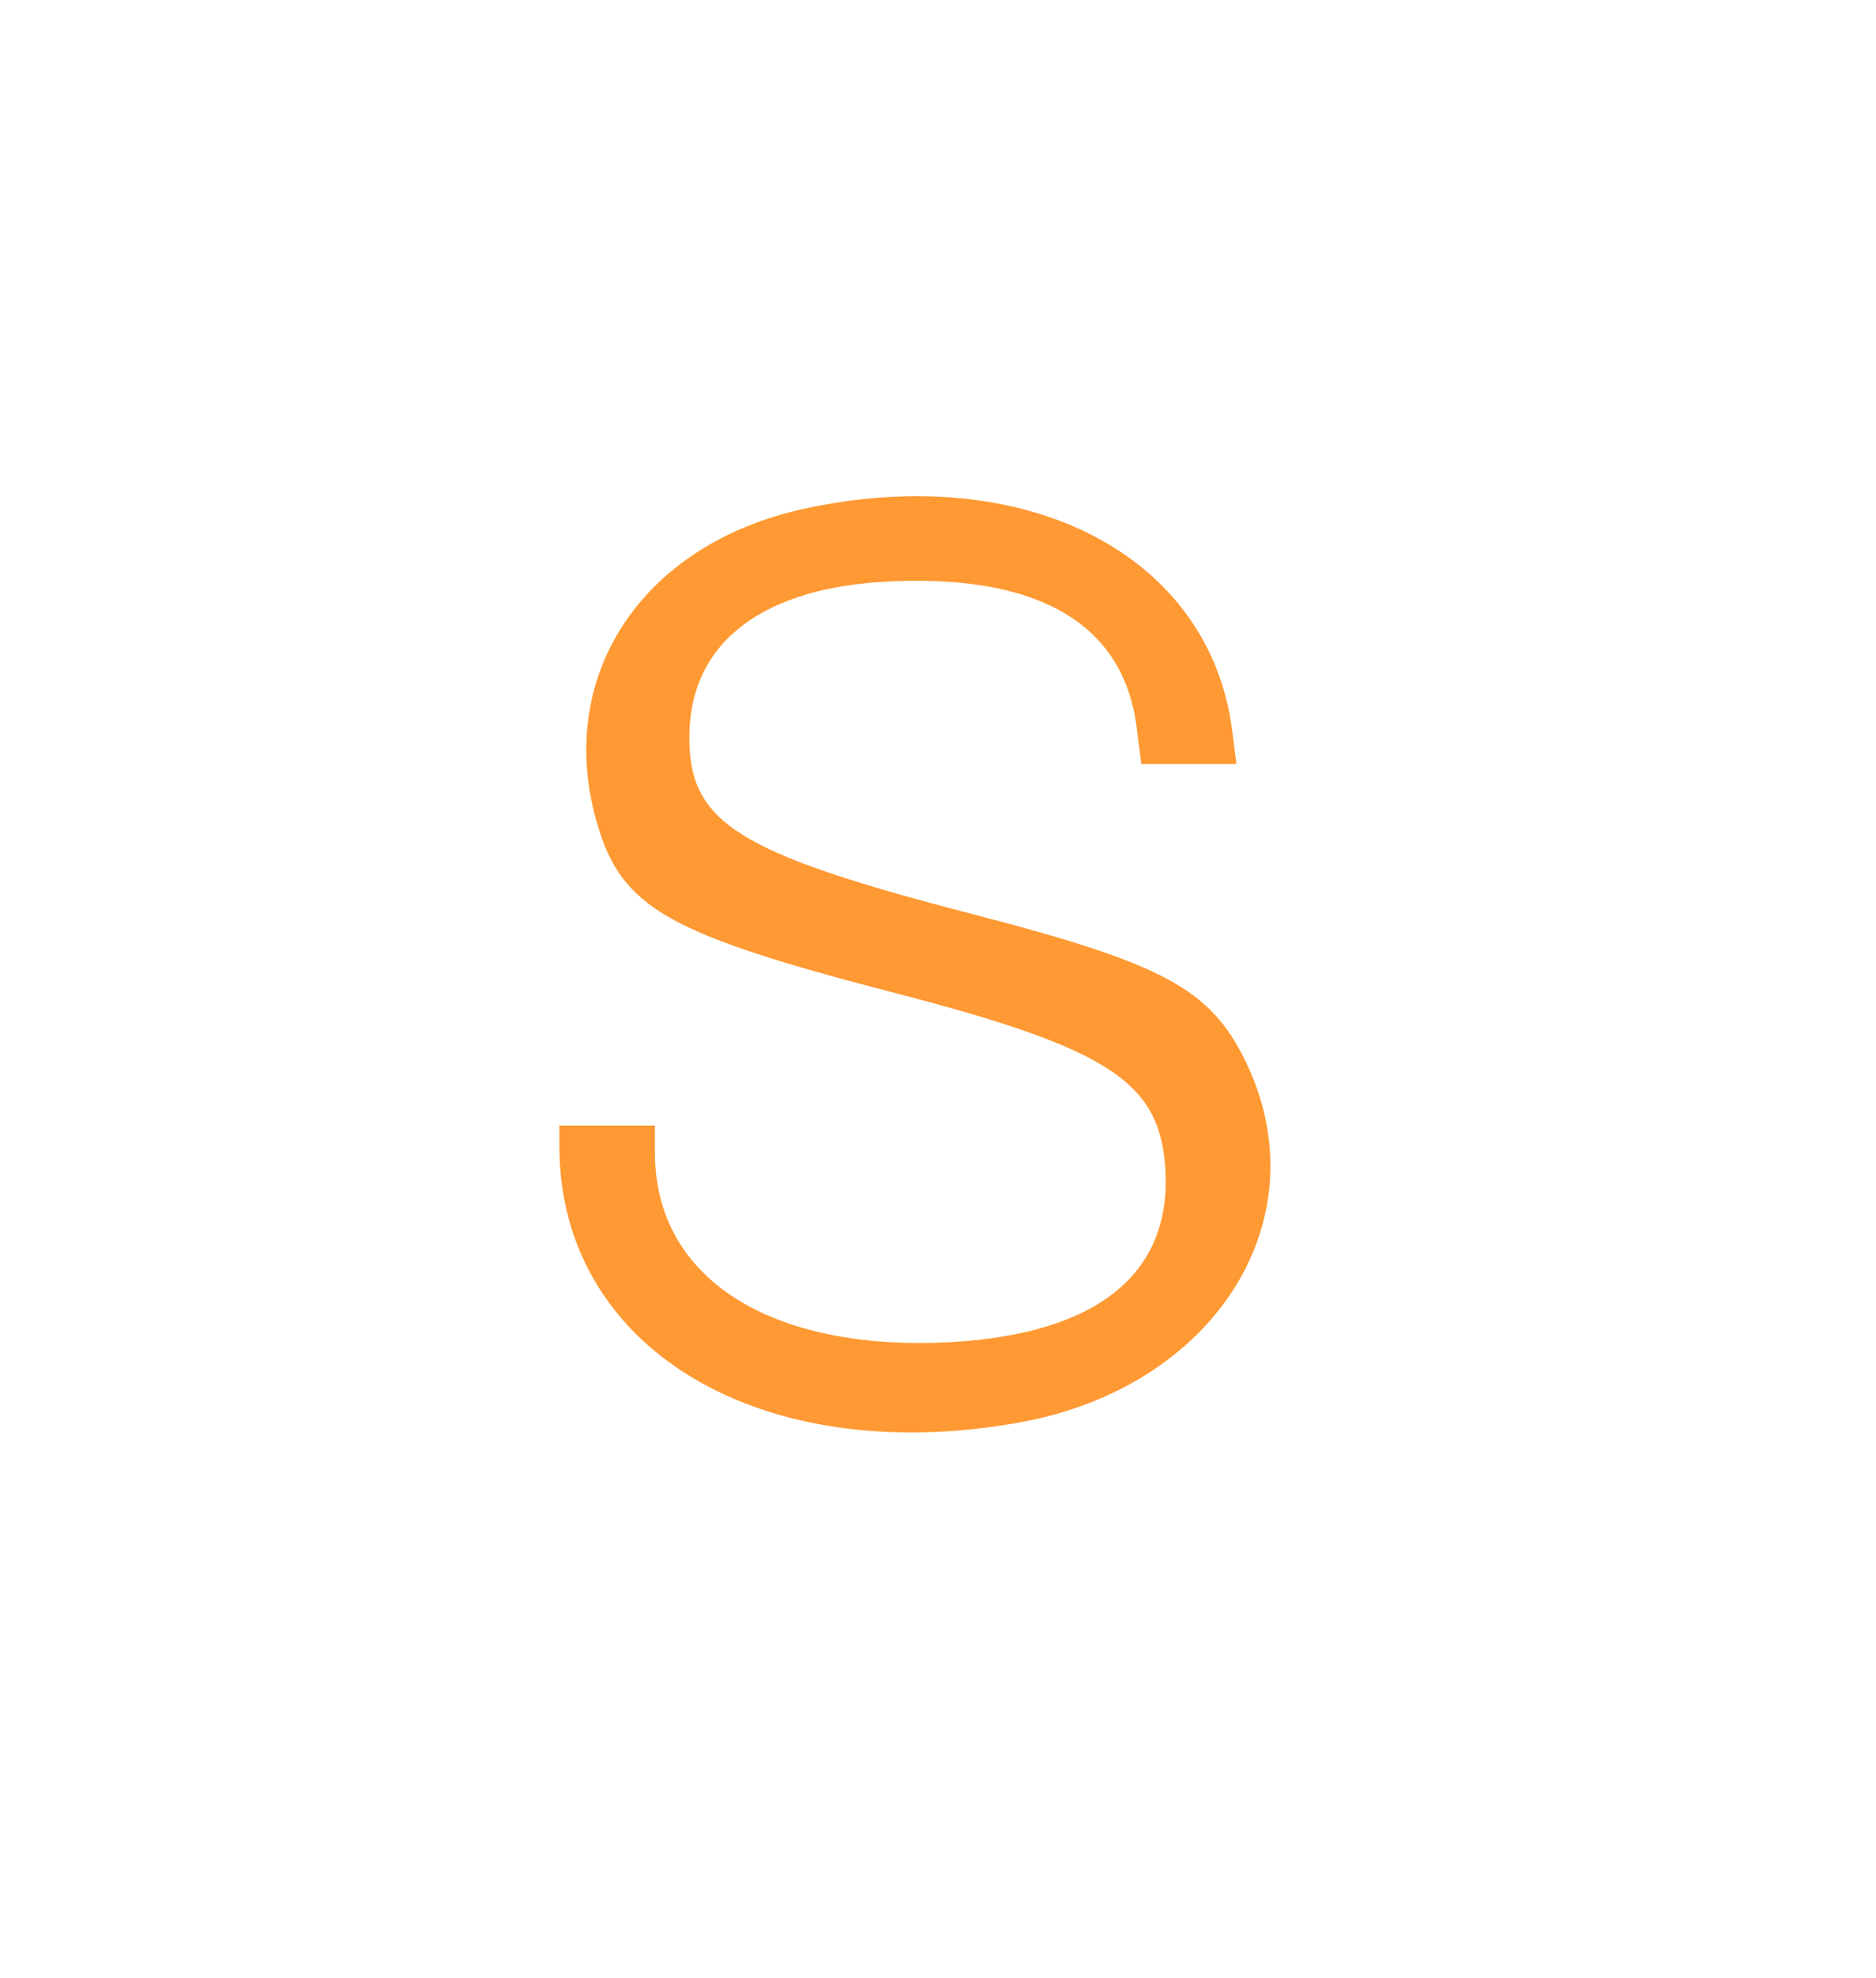 <?xml version="1.0" standalone="no"?>
<!DOCTYPE svg PUBLIC "-//W3C//DTD SVG 20010904//EN"
 "http://www.w3.org/TR/2001/REC-SVG-20010904/DTD/svg10.dtd">
<svg version="1.0" xmlns="http://www.w3.org/2000/svg"
 width="275pt" height="290pt" viewBox="0 0 275 290"
 preserveAspectRatio="xMidYMid meet">
<g transform="translate(0,290) scale(0.05,-0.05)"
fill="#ff9933" stroke="none">
<path d="M2360 4309 c-481 -104 -737 -495 -608 -928 72 -243 208 -320 867
-491 626 -162 779 -260 797 -510 23 -312 -196 -491 -630 -515 -529 -28 -866
188 -866 556 l0 79 -140 0 -140 0 0 -65 c3 -589 590 -941 1346 -806 579 103
890 600 665 1061 -104 211 -238 284 -800 430 -690 179 -831 268 -830 520 1
278 217 442 602 456 432 17 675 -132 710 -434 l13 -102 139 0 140 0 -13 102
c-68 511 -602 787 -1252 647z"/>
</g>
</svg>

